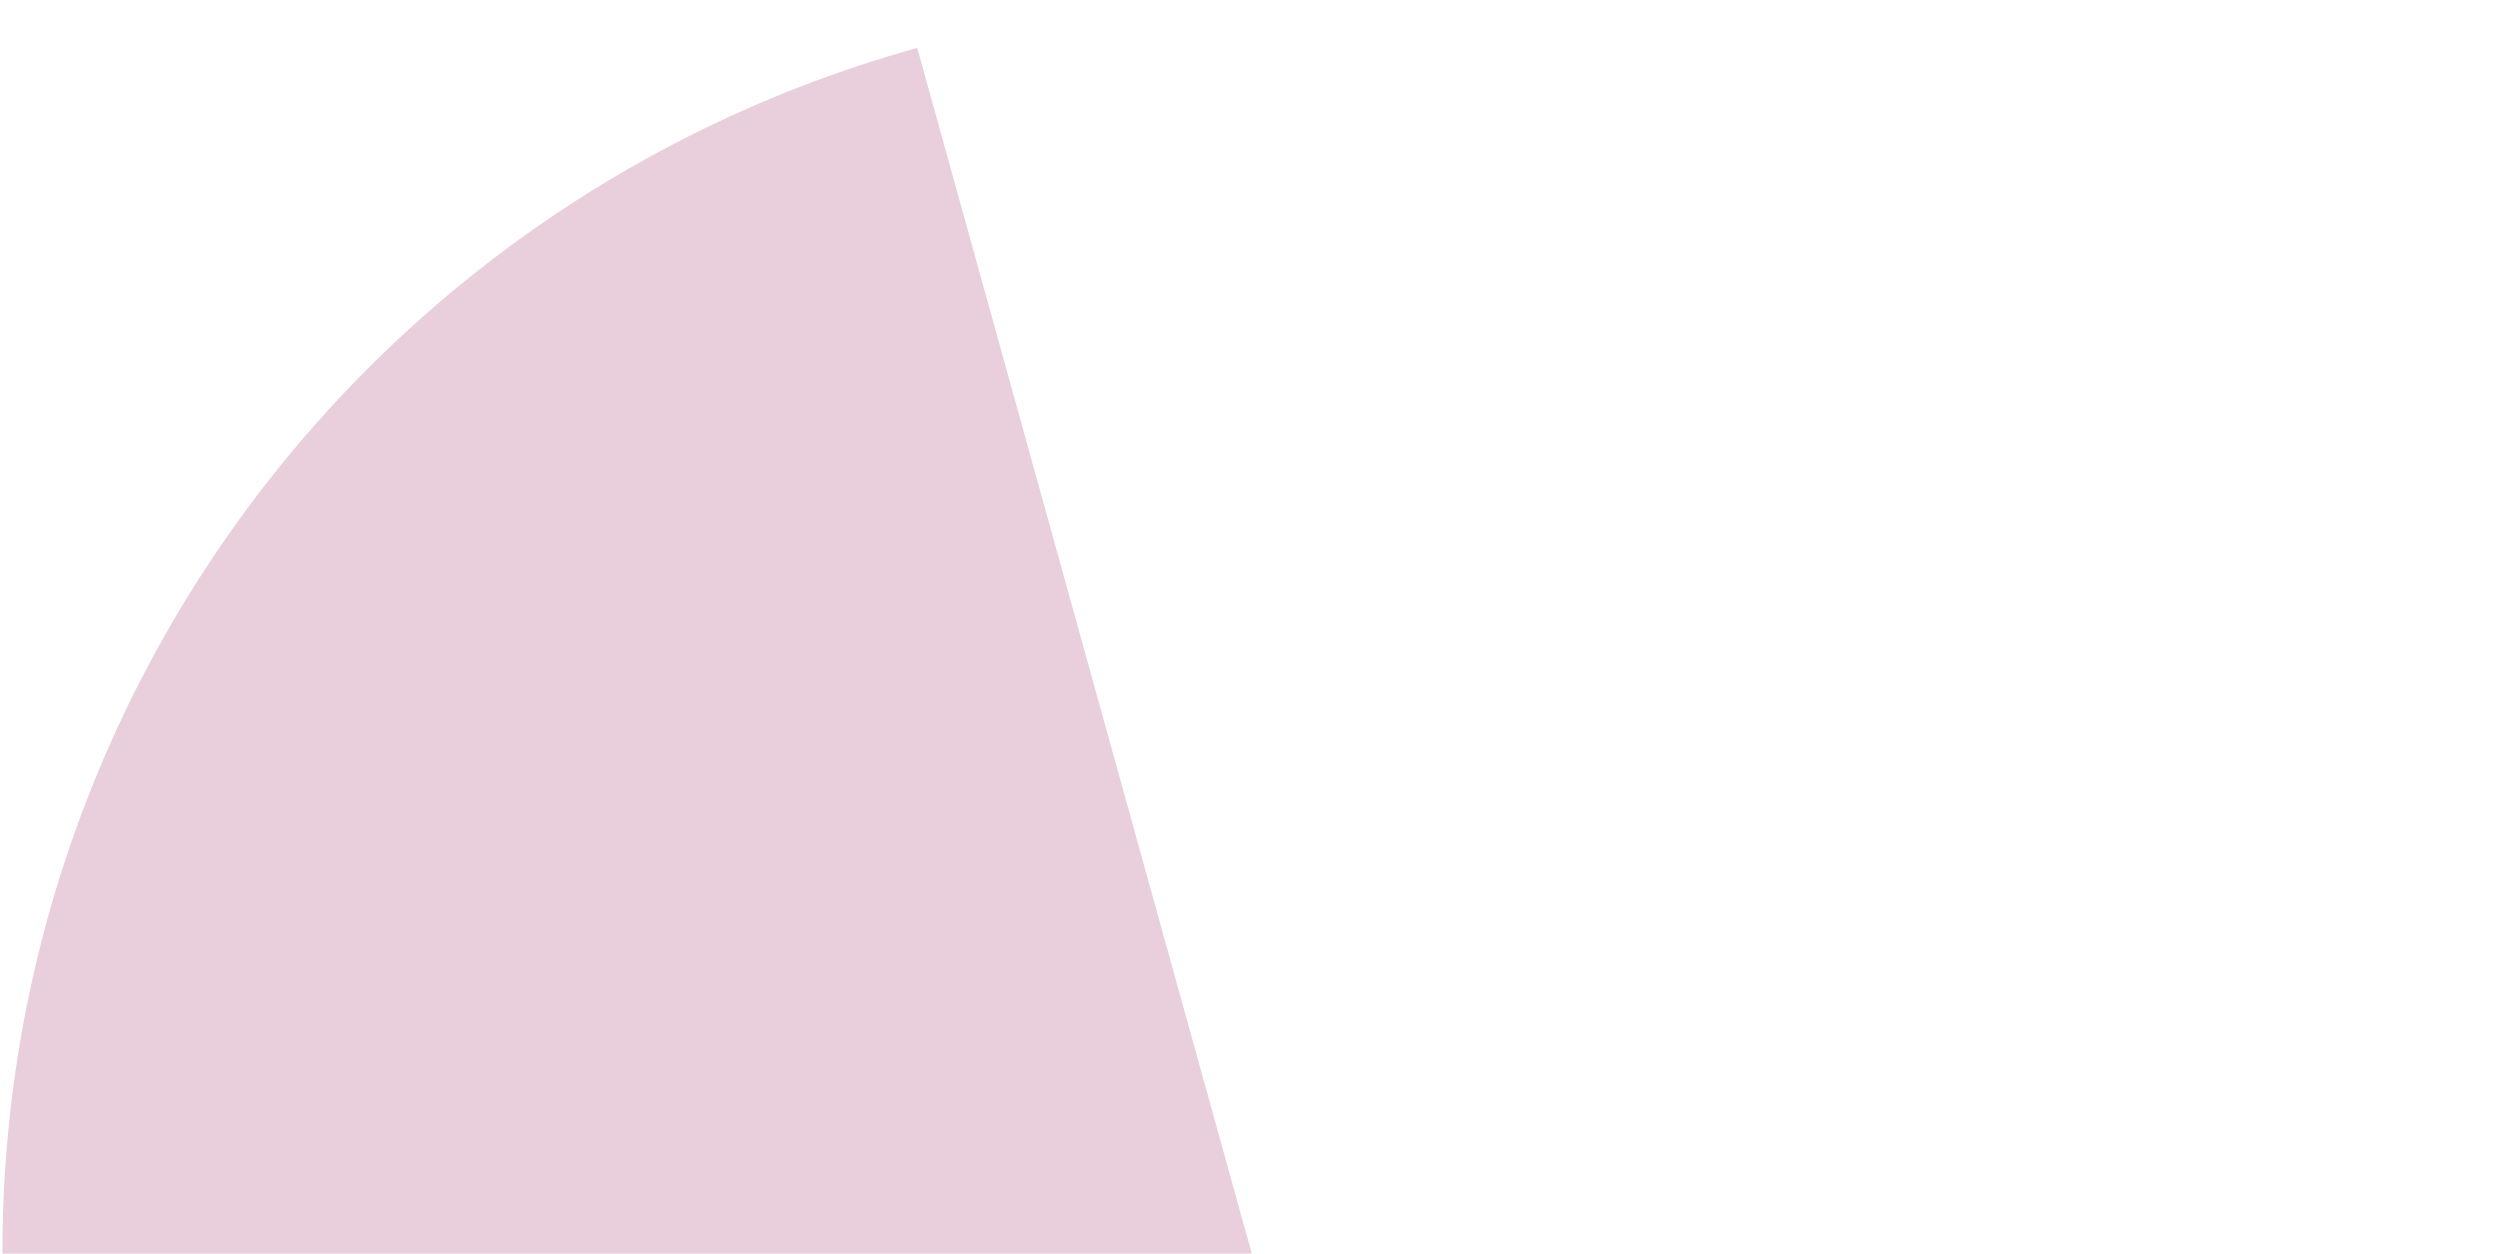 <svg width="702" height="352" viewBox="0 0 702 352" fill="none" xmlns="http://www.w3.org/2000/svg" xmlns:xlink="http://www.w3.org/1999/xlink">
<path d="M701.909,351.301C701.909,305.259 692.841,259.667 675.221,217.129C657.601,174.592 631.777,135.941 599.219,103.384C566.663,70.827 528.011,45.001 485.473,27.381C442.935,9.762 397.345,0.693 351.301,0.693C305.259,0.693 259.667,9.762 217.129,27.381C174.592,45.001 135.941,70.827 103.384,103.384C70.827,135.941 45.001,174.592 27.381,217.129C9.762,259.667 0.693,305.259 0.693,351.301L351.301,351.301L701.909,351.301Z" transform="rotate(-105.508 351.301 351.301)" fill="#E9CEDB"/>
</svg>

